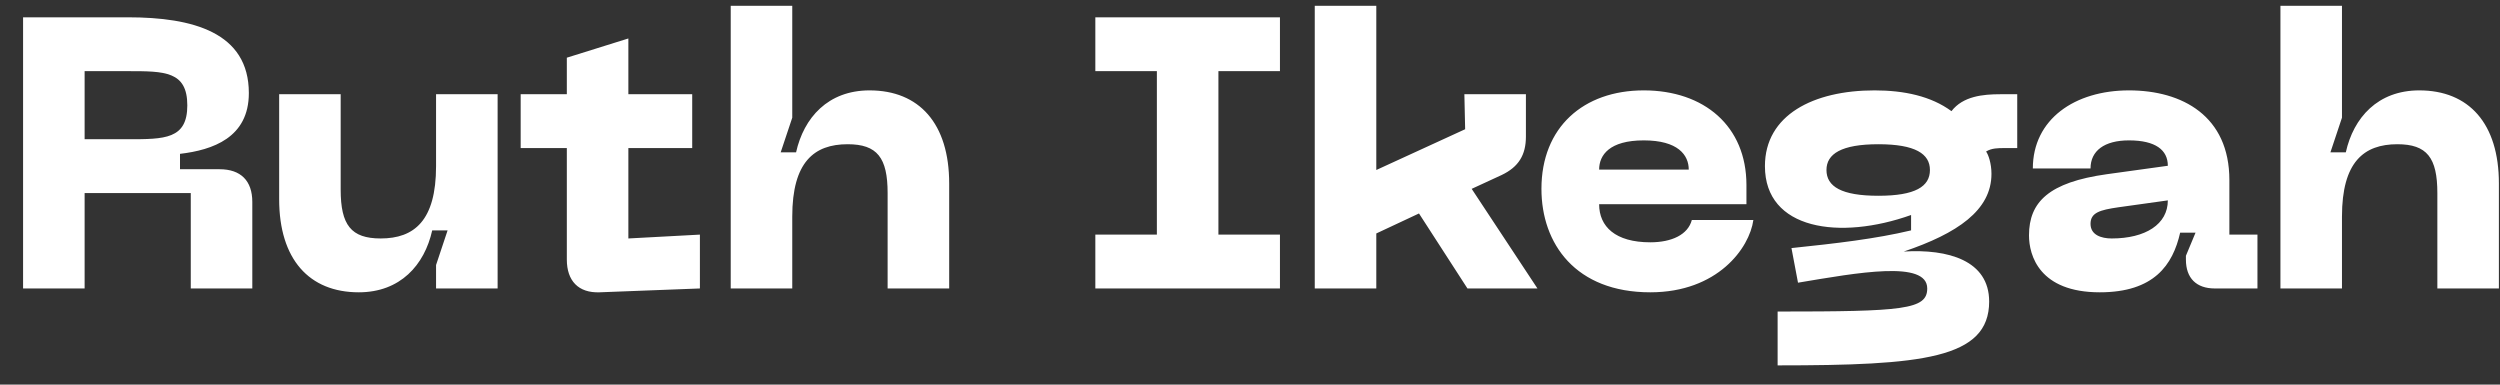 <svg width="104" height="16" viewBox="0 0 104 16" fill="none" xmlns="http://www.w3.org/2000/svg">
<rect x="0" y="0" width="104" height="16" fill="#333333" stroke="none"/>
<path d="M0.96 12H3.52V8.032H7.936V12H10.496V8.4C10.496 7.52 10.016 7.04 9.136 7.04H7.488V6.4C8.848 6.24 10.352 5.728 10.352 3.872C10.352 1.344 8.016 0.72 5.328 0.72H0.96V12ZM3.52 5.792V2.96H5.328C6.848 2.96 7.792 2.96 7.792 4.384C7.792 5.792 6.848 5.792 5.328 5.792H3.52ZM15.836 9.92C14.604 9.92 14.172 9.36 14.172 7.888V3.92H11.613V8.288C11.613 10.784 12.861 12.16 14.925 12.16C16.652 12.16 17.66 11.024 17.98 9.584H18.62L18.14 11.024V12H20.701V3.92H18.14V6.912C18.14 9.184 17.229 9.92 15.836 9.92ZM26.14 9.92V6.16H28.796V3.92H26.14V1.6L23.58 2.4V3.92H21.66V6.16H23.58V10.8C23.58 11.68 24.06 12.192 24.94 12.16L29.116 12V9.76L26.14 9.92ZM36.173 3.76C34.446 3.76 33.438 4.896 33.117 6.336H32.477L32.958 4.896V0.24H30.398V12H32.958V9.008C32.958 6.736 33.87 6 35.261 6C36.493 6 36.925 6.56 36.925 8.032V12H39.486V7.632C39.486 5.136 38.237 3.76 36.173 3.76ZM53.246 2.96V0.72H45.566V2.96H48.126V9.76H45.566V12H53.246V9.76H50.686V2.96H53.246ZM61.046 12H63.958L61.222 7.856L62.47 7.28C63.174 6.944 63.478 6.448 63.478 5.68V3.92H60.918L60.95 5.376L57.254 7.072V0.24H54.694V12H57.254V9.712L59.03 8.88L61.046 12ZM64.124 7.856C64.124 10.144 65.548 12.16 68.652 12.16C71.452 12.16 72.78 10.32 72.94 9.152H70.38C70.22 9.76 69.548 10.08 68.652 10.08C67.196 10.08 66.524 9.424 66.524 8.496H72.652V7.696C72.652 5.248 70.892 3.76 68.38 3.76C65.868 3.76 64.124 5.296 64.124 7.856ZM66.524 7.056C66.524 6.448 66.956 5.84 68.38 5.84C69.804 5.84 70.252 6.448 70.252 7.056H66.524ZM83.213 3.92C82.493 3.92 81.661 4 81.181 4.624C80.333 4 79.213 3.76 77.981 3.76C75.437 3.76 73.421 4.784 73.421 6.912C73.421 9.568 76.541 10 79.501 8.944V9.584C78.029 9.936 76.365 10.128 74.525 10.32L74.797 11.76C77.277 11.344 80.173 10.816 80.173 12C80.173 12.88 79.181 12.96 73.949 12.96V15.2C79.949 15.2 82.749 14.928 82.749 12.544C82.749 10.832 81.037 10.352 79.197 10.464C81.421 9.712 82.845 8.752 82.845 7.232C82.845 6.8 82.717 6.432 82.621 6.304C82.845 6.16 83.133 6.16 83.373 6.16H83.917V3.92H83.213ZM78.141 8.144C76.605 8.144 75.981 7.76 75.981 7.072C75.981 6.4 76.605 6 78.141 6C79.677 6 80.285 6.4 80.285 7.072C80.285 7.76 79.677 8.144 78.141 8.144ZM84.406 9.792C84.406 10.624 84.838 12.16 87.35 12.16C89.606 12.16 90.39 11.024 90.694 9.68H91.334L90.934 10.64V10.8C90.934 11.568 91.366 12 92.134 12H93.91V9.76H92.742V7.488C92.742 4.832 90.79 3.76 88.566 3.76C86.31 3.76 84.566 4.96 84.566 7.008H86.966C86.966 6.272 87.542 5.84 88.566 5.84C89.67 5.84 90.182 6.24 90.182 6.896L87.638 7.248C85.238 7.584 84.406 8.4 84.406 9.792ZM86.966 9.312C86.966 8.848 87.35 8.736 88.118 8.624L90.182 8.336C90.182 9.328 89.254 9.92 87.846 9.92C87.414 9.92 86.966 9.776 86.966 9.312ZM100.642 3.76C98.914 3.76 97.906 4.896 97.586 6.336H96.946L97.426 4.896V0.24H94.866V12H97.426V9.008C97.426 6.736 98.338 6 99.73 6C100.962 6 101.394 6.56 101.394 8.032V12H103.954V7.632C103.954 5.136 102.706 3.76 100.642 3.76Z" fill="white"/>
</svg>

